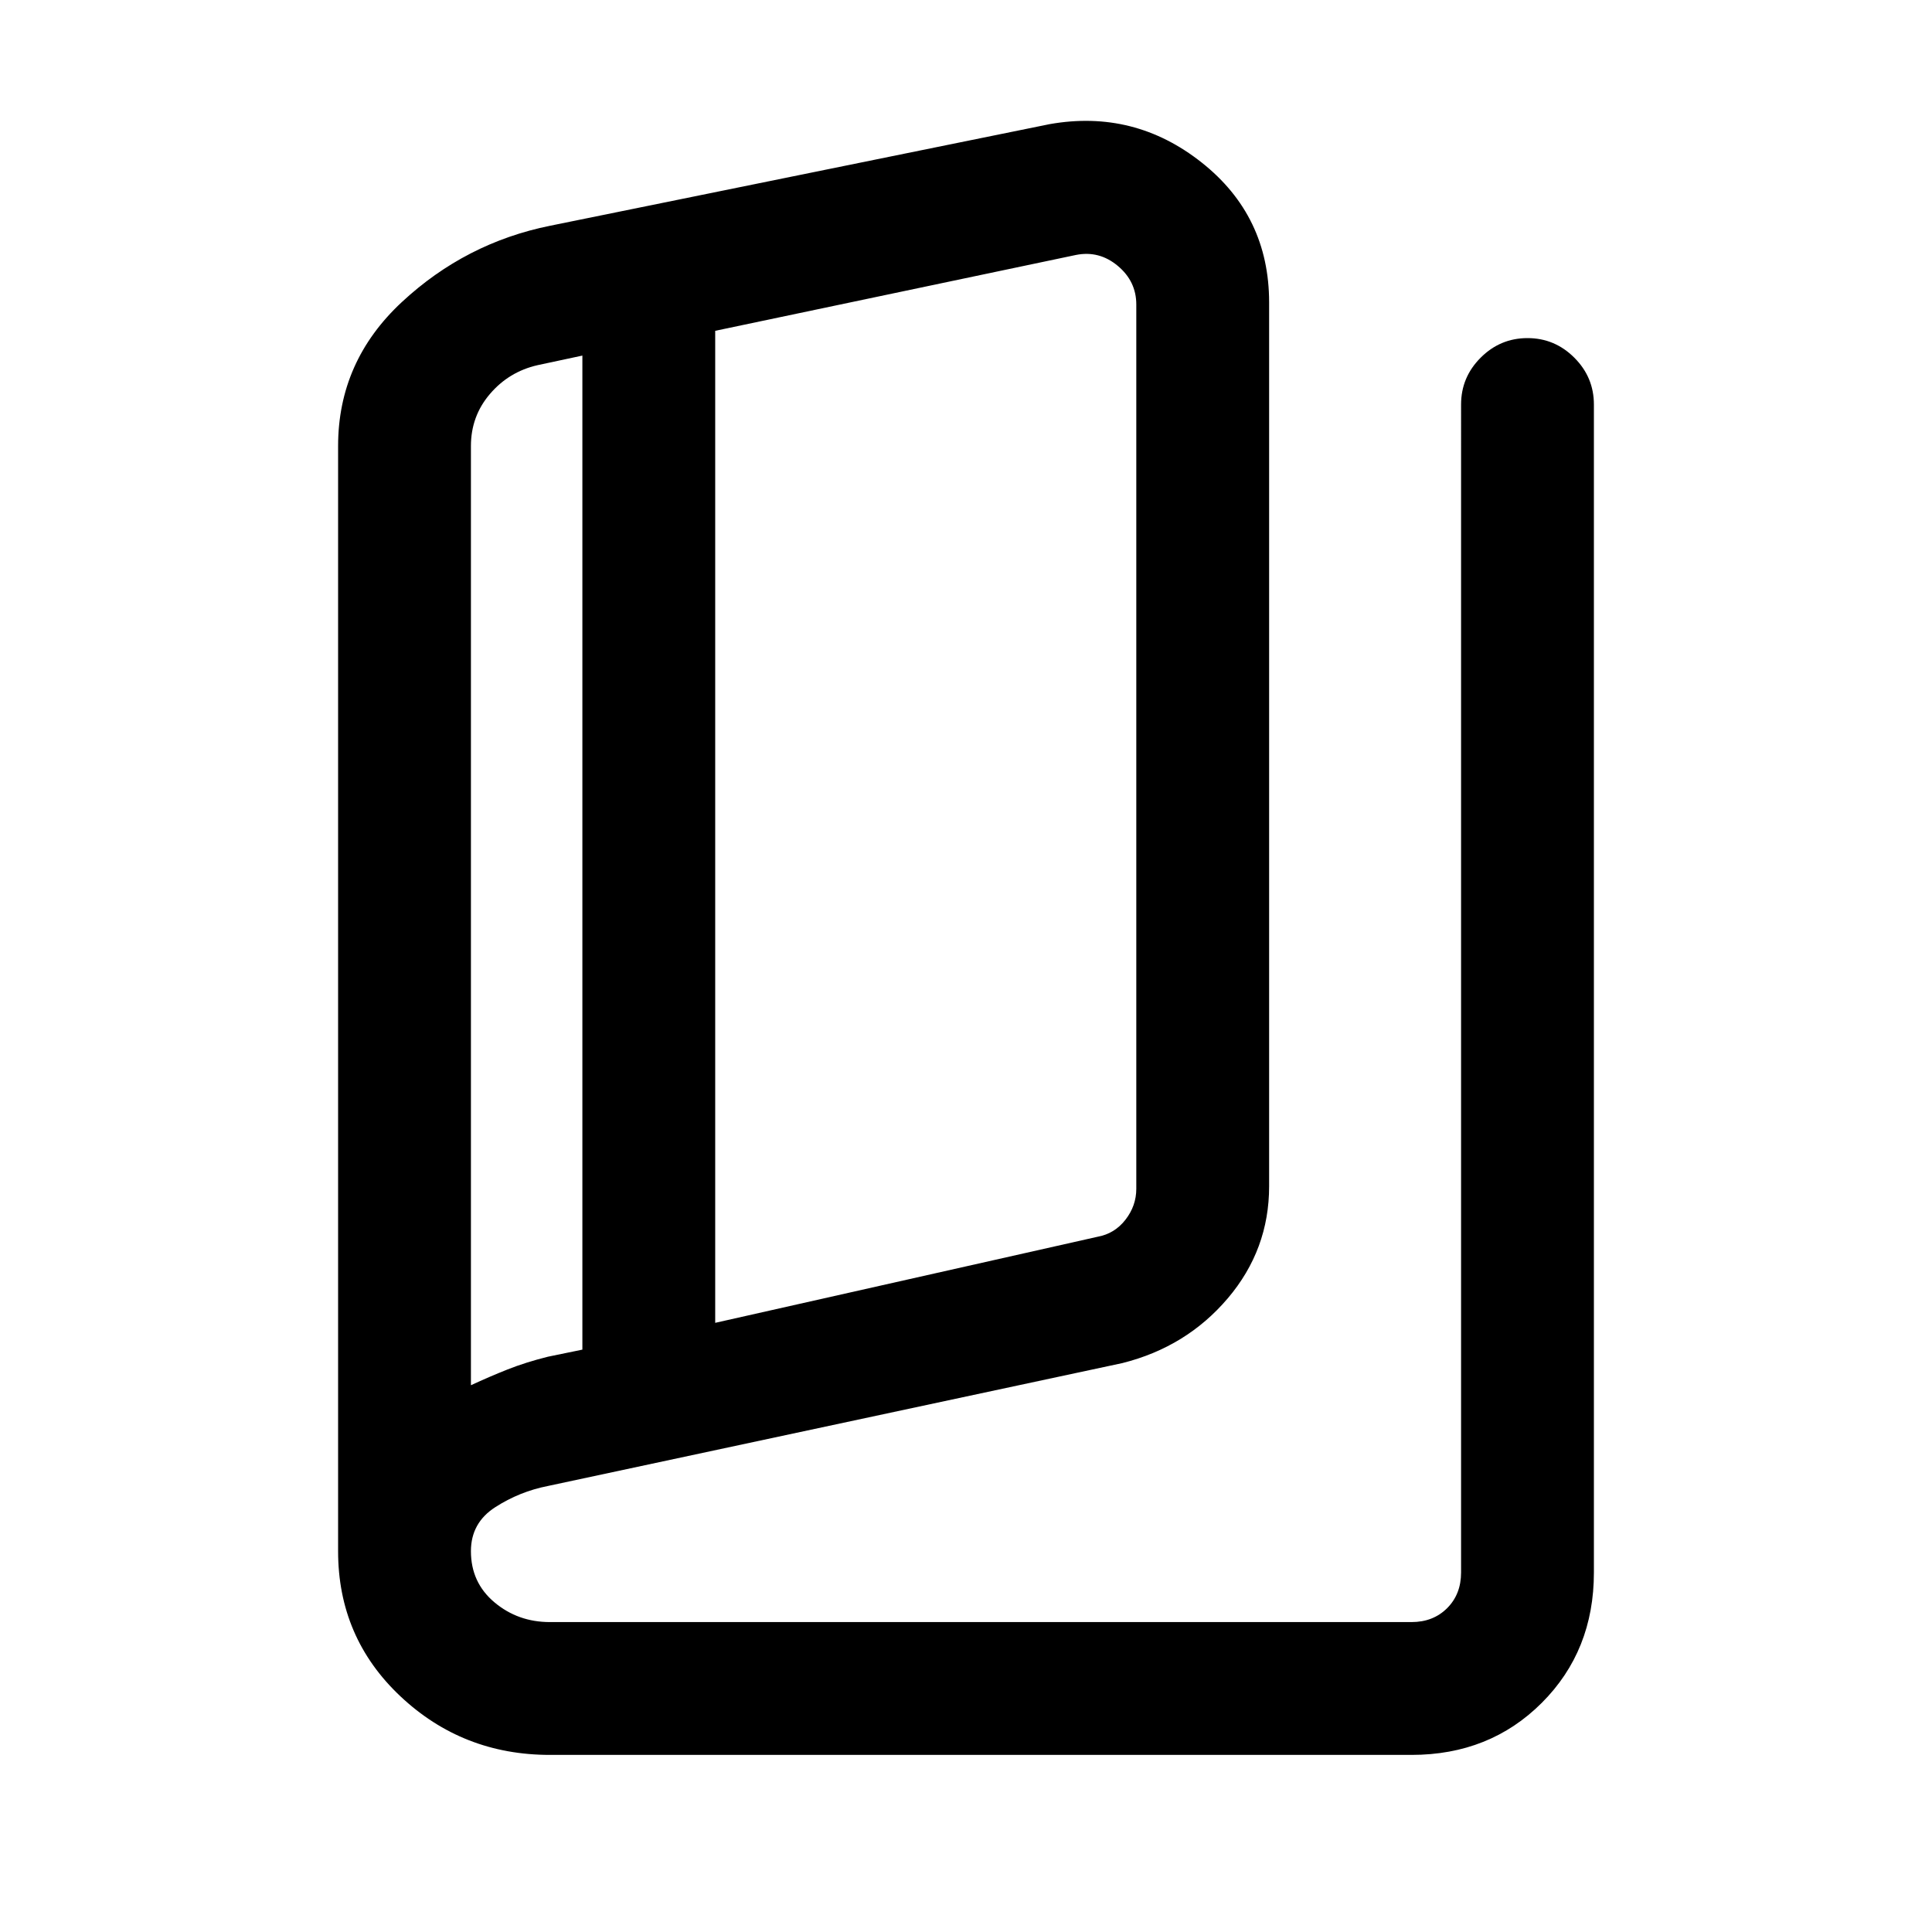 <svg xmlns="http://www.w3.org/2000/svg" height="24" viewBox="0 -960 960 960" width="24"><path d="M273.23-88q-43.33 0-74.28-29.13Q168-146.27 168-189.23v-549.15q0-42.08 31.69-71.54 31.69-29.46 73.77-37.93l248.08-50.46q42.08-7.46 75.58 19.08 33.5 26.53 33.5 69.54v439.15q0 31.47-20.54 55.66-20.54 24.19-52.39 32.19l-285.46 61.07q-14.08 2.77-26.15 10.54Q234-203.31 234-189.23q0 15.61 11.69 25.42 11.69 9.81 27.54 9.81h428.15q10.77 0 17.7-6.92 6.92-6.93 6.92-17.7V-759q0-13.54 9.73-23.27T759-792q13.54 0 23.27 9.73T792-759v580.38q0 38.85-25.88 64.74Q740.23-88 701.38-88H273.23Zm82.15-214.69 190-42.77q8.47-1.54 13.85-8.46 5.39-6.93 5.39-15.39v-439.38q0-11.54-9.24-19.23-9.23-7.7-20.76-5.39l-179.24 37.69v492.93Zm-66 13.31v-493.93l-22.3 4.77q-14.19 3.25-23.63 14.3Q234-753.2 234-738.38v466.69q9.31-4.31 18.23-7.85t20-6.31l17.15-3.53ZM234-778.54v506.85-506.85Z"/></svg>